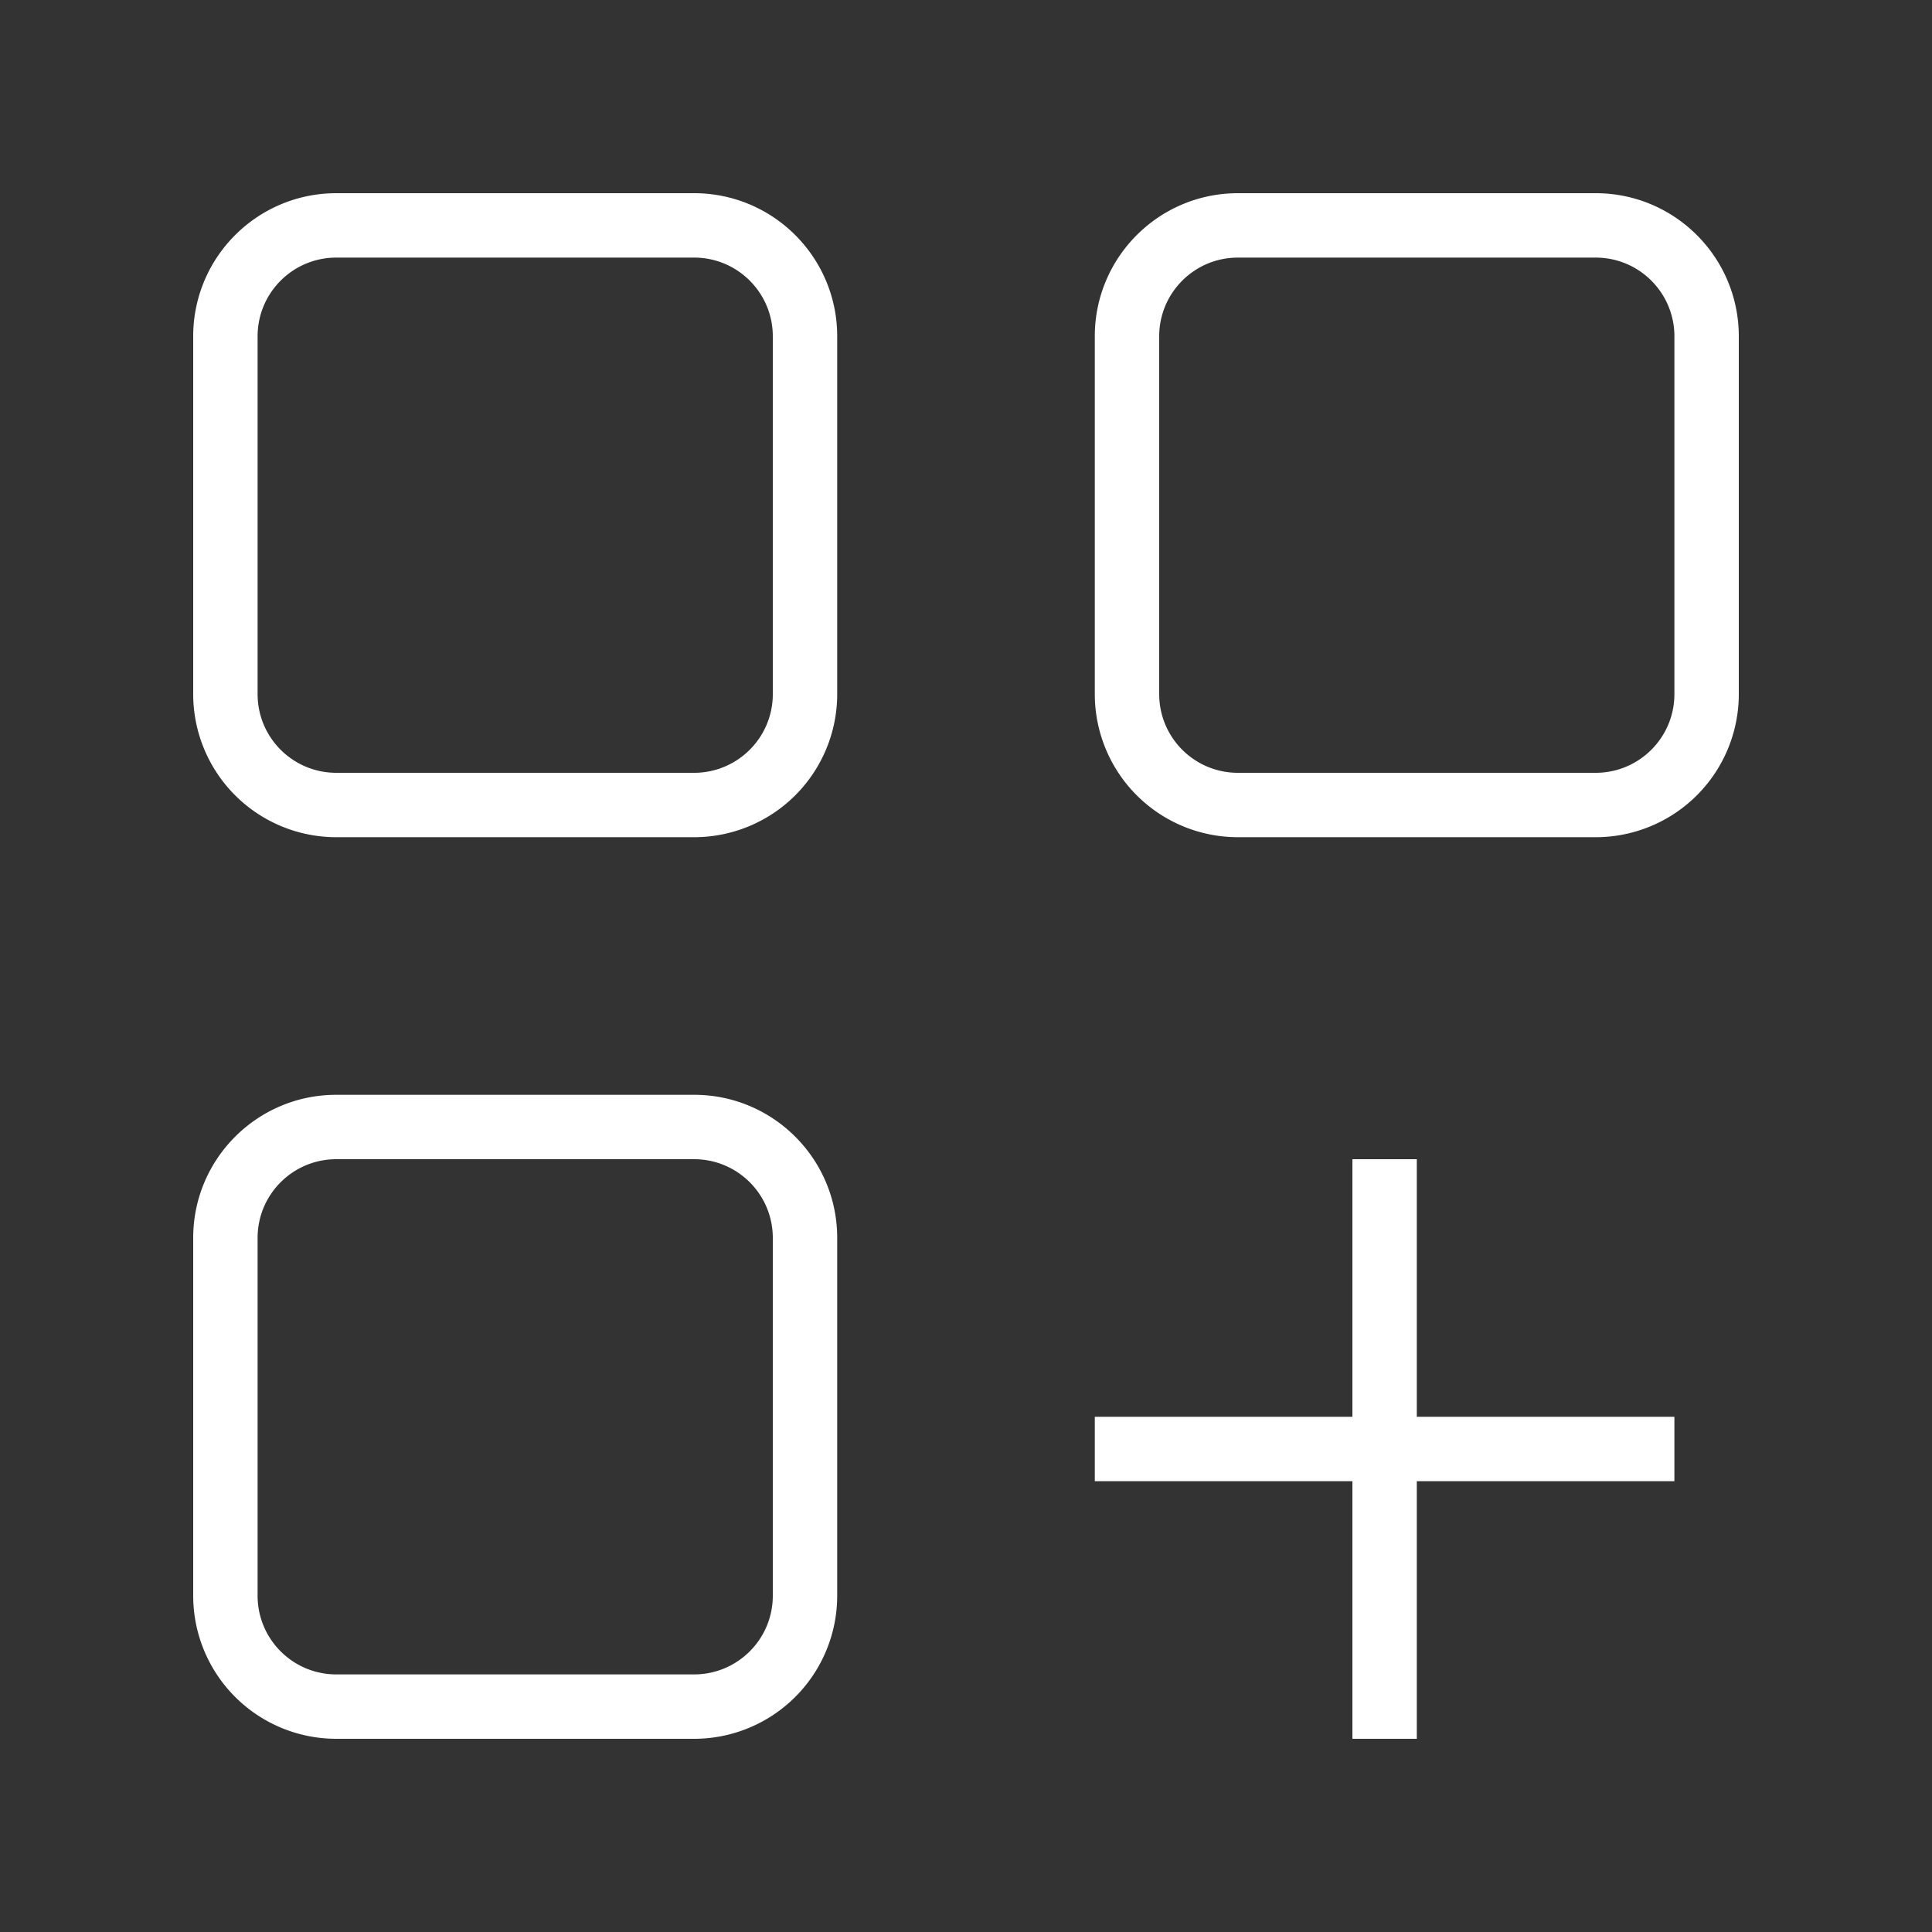 <svg xmlns="http://www.w3.org/2000/svg" width="30" height="30" viewBox="0 0 30 30">
    <rect x="0" y="0" width="30" height="30" fill="#333333" stroke="none"/>
    <g fill="#FFF" fill-rule="evenodd">
        <path d="M22 22h4v1h-4v4h-1v-4h-4v-1h4v-4h1v4z"/>
        <path fill-rule="nonzero" d="M5.222 4C4.547 4 4 4.547 4 5.222v5.556C4 11.453 4.547 12 5.222 12h5.556c.675 0 1.222-.547 1.222-1.222V5.222C12 4.547 11.453 4 10.778 4H5.222zm0-1h5.556C12.005 3 13 3.995 13 5.222v5.556A2.222 2.222 0 0 1 10.778 13H5.222A2.222 2.222 0 0 1 3 10.778V5.222C3 3.995 3.995 3 5.222 3zM5.222 18C4.547 18 4 18.547 4 19.222v5.556C4 25.453 4.547 26 5.222 26h5.556c.675 0 1.222-.547 1.222-1.222v-5.556c0-.675-.547-1.222-1.222-1.222H5.222zm0-1h5.556c1.227 0 2.222.995 2.222 2.222v5.556A2.222 2.222 0 0 1 10.778 27H5.222A2.222 2.222 0 0 1 3 24.778v-5.556C3 17.995 3.995 17 5.222 17zM19.222 4C18.547 4 18 4.547 18 5.222v5.556c0 .675.547 1.222 1.222 1.222h5.556c.675 0 1.222-.547 1.222-1.222V5.222C26 4.547 25.453 4 24.778 4h-5.556zm0-1h5.556C26.005 3 27 3.995 27 5.222v5.556A2.222 2.222 0 0 1 24.778 13h-5.556A2.222 2.222 0 0 1 17 10.778V5.222C17 3.995 17.995 3 19.222 3z"/>
    </g>
</svg>
